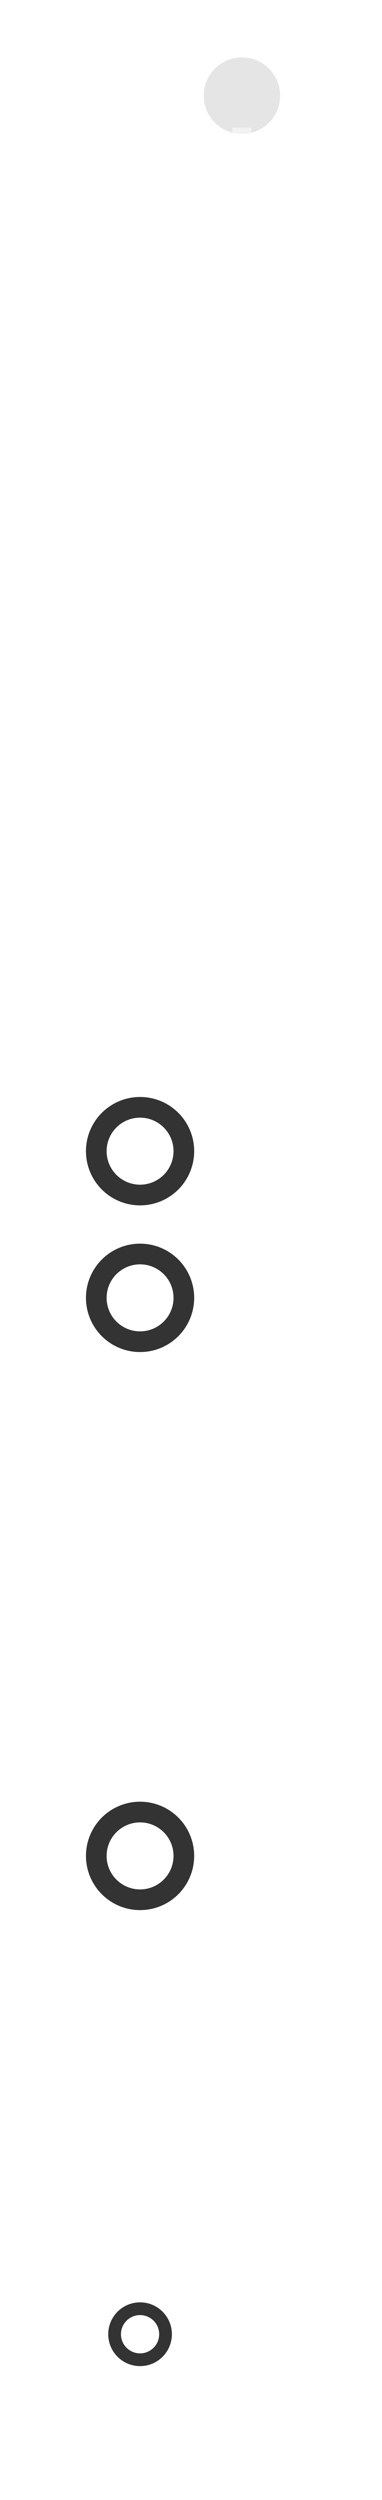 <svg width="60" height="392" viewBox="0 0 60 392" fill="none" xmlns="http://www.w3.org/2000/svg">
<circle cx="38" cy="15" r="6" fill="#E5E5E5"/>
<path d="M38 20V124.505C38 127.126 36.716 129.581 34.563 131.076L25.437 137.415C23.284 138.91 22 141.365 22 143.986V361" stroke="url(#paint0_linear_206_14220)" stroke-width="3" stroke-linejoin="round"/>
<rect width="3" height="100" transform="translate(20.5 142)" fill="url(#paint1_linear_206_14220)" fill-opacity="0.01"/>
<path d="M22 142V242" stroke="url(#paint2_linear_206_14220)" stroke-width="3" stroke-linejoin="round"/>
<g filter="url(#filter0_f_206_14220)">
<path d="M22 142V242" stroke="url(#paint3_linear_206_14220)" stroke-width="3" stroke-linejoin="round"/>
</g>
<circle cx="22" cy="203.5" r="9.5" fill="#333333" stroke="white" stroke-width="2"/>
<g filter="url(#filter1_f_206_14220)">
<circle cx="22" cy="203.5" r="5.25" fill="white"/>
</g>
<g filter="url(#filter2_f_206_14220)">
<circle cx="22" cy="203.5" r="5.25" fill="white"/>
</g>
<circle cx="22" cy="203.5" r="4.375" fill="white"/>
<circle cx="22" cy="180.5" r="9.5" fill="#333333" stroke="white" stroke-width="2"/>
<g filter="url(#filter3_f_206_14220)">
<circle cx="22" cy="180.5" r="5.25" fill="white"/>
</g>
<g filter="url(#filter4_f_206_14220)">
<circle cx="22" cy="180.5" r="5.25" fill="white"/>
</g>
<circle cx="22" cy="180.5" r="4.375" fill="white"/>
<rect width="3" height="100" transform="translate(20.5 241)" fill="url(#paint4_linear_206_14220)" fill-opacity="0.01"/>
<path d="M22 241V341" stroke="url(#paint5_linear_206_14220)" stroke-width="3" stroke-linejoin="round"/>
<g filter="url(#filter5_f_206_14220)">
<path d="M22 241V341" stroke="url(#paint6_linear_206_14220)" stroke-width="3" stroke-linejoin="round"/>
</g>
<circle cx="22" cy="291" r="9.5" fill="#333333" stroke="white" stroke-width="2"/>
<g filter="url(#filter6_f_206_14220)">
<circle cx="22" cy="291" r="5.25" fill="white"/>
</g>
<g filter="url(#filter7_f_206_14220)">
<circle cx="22" cy="291" r="5.25" fill="white"/>
</g>
<circle cx="22" cy="291" r="4.375" fill="white"/>
<circle cx="22" cy="366" r="4" stroke="#333333" stroke-width="2"/>
<defs>
<filter id="filter0_f_206_14220" x="12.5" y="134" width="19" height="116" filterUnits="userSpaceOnUse" color-interpolation-filters="sRGB">
<feFlood flood-opacity="0" result="BackgroundImageFix"/>
<feBlend mode="normal" in="SourceGraphic" in2="BackgroundImageFix" result="shape"/>
<feGaussianBlur stdDeviation="4" result="effect1_foregroundBlur_206_14220"/>
</filter>
<filter id="filter1_f_206_14220" x="0.75" y="182.25" width="42.5" height="42.5" filterUnits="userSpaceOnUse" color-interpolation-filters="sRGB">
<feFlood flood-opacity="0" result="BackgroundImageFix"/>
<feBlend mode="normal" in="SourceGraphic" in2="BackgroundImageFix" result="shape"/>
<feGaussianBlur stdDeviation="8" result="effect1_foregroundBlur_206_14220"/>
</filter>
<filter id="filter2_f_206_14220" x="10.75" y="192.25" width="22.5" height="22.5" filterUnits="userSpaceOnUse" color-interpolation-filters="sRGB">
<feFlood flood-opacity="0" result="BackgroundImageFix"/>
<feBlend mode="normal" in="SourceGraphic" in2="BackgroundImageFix" result="shape"/>
<feGaussianBlur stdDeviation="3" result="effect1_foregroundBlur_206_14220"/>
</filter>
<filter id="filter3_f_206_14220" x="0.75" y="159.25" width="42.5" height="42.5" filterUnits="userSpaceOnUse" color-interpolation-filters="sRGB">
<feFlood flood-opacity="0" result="BackgroundImageFix"/>
<feBlend mode="normal" in="SourceGraphic" in2="BackgroundImageFix" result="shape"/>
<feGaussianBlur stdDeviation="8" result="effect1_foregroundBlur_206_14220"/>
</filter>
<filter id="filter4_f_206_14220" x="10.75" y="169.25" width="22.5" height="22.5" filterUnits="userSpaceOnUse" color-interpolation-filters="sRGB">
<feFlood flood-opacity="0" result="BackgroundImageFix"/>
<feBlend mode="normal" in="SourceGraphic" in2="BackgroundImageFix" result="shape"/>
<feGaussianBlur stdDeviation="3" result="effect1_foregroundBlur_206_14220"/>
</filter>
<filter id="filter5_f_206_14220" x="12.5" y="233" width="19" height="116" filterUnits="userSpaceOnUse" color-interpolation-filters="sRGB">
<feFlood flood-opacity="0" result="BackgroundImageFix"/>
<feBlend mode="normal" in="SourceGraphic" in2="BackgroundImageFix" result="shape"/>
<feGaussianBlur stdDeviation="4" result="effect1_foregroundBlur_206_14220"/>
</filter>
<filter id="filter6_f_206_14220" x="0.75" y="269.75" width="42.5" height="42.5" filterUnits="userSpaceOnUse" color-interpolation-filters="sRGB">
<feFlood flood-opacity="0" result="BackgroundImageFix"/>
<feBlend mode="normal" in="SourceGraphic" in2="BackgroundImageFix" result="shape"/>
<feGaussianBlur stdDeviation="8" result="effect1_foregroundBlur_206_14220"/>
</filter>
<filter id="filter7_f_206_14220" x="10.75" y="279.75" width="22.5" height="22.5" filterUnits="userSpaceOnUse" color-interpolation-filters="sRGB">
<feFlood flood-opacity="0" result="BackgroundImageFix"/>
<feBlend mode="normal" in="SourceGraphic" in2="BackgroundImageFix" result="shape"/>
<feGaussianBlur stdDeviation="3" result="effect1_foregroundBlur_206_14220"/>
</filter>
<linearGradient id="paint0_linear_206_14220" x1="26" y1="20" x2="26" y2="364.595" gradientUnits="userSpaceOnUse">
<stop stop-color="white" stop-opacity="0.5"/>
<stop offset="0.37" stop-color="white"/>
<stop offset="1" stop-color="white" stop-opacity="0.06"/>
</linearGradient>
<linearGradient id="paint1_linear_206_14220" x1="1.5" y1="0" x2="1.5" y2="100" gradientUnits="userSpaceOnUse">
<stop stop-color="white" stop-opacity="0"/>
<stop offset="0.5" stop-color="white" stop-opacity="0.01"/>
<stop offset="1" stop-color="white" stop-opacity="0"/>
</linearGradient>
<linearGradient id="paint2_linear_206_14220" x1="22.5" y1="142" x2="22.5" y2="242" gradientUnits="userSpaceOnUse">
<stop stop-color="white" stop-opacity="0"/>
<stop offset="0.25" stop-color="white" stop-opacity="0.4"/>
<stop offset="0.5" stop-color="white"/>
<stop offset="0.75" stop-color="white" stop-opacity="0.4"/>
<stop offset="1" stop-color="white" stop-opacity="0"/>
</linearGradient>
<linearGradient id="paint3_linear_206_14220" x1="22.5" y1="142" x2="22.5" y2="242" gradientUnits="userSpaceOnUse">
<stop stop-color="white" stop-opacity="0"/>
<stop offset="0.25" stop-color="white" stop-opacity="0.4"/>
<stop offset="0.5" stop-color="white"/>
<stop offset="0.75" stop-color="white" stop-opacity="0.4"/>
<stop offset="1" stop-color="white" stop-opacity="0"/>
</linearGradient>
<linearGradient id="paint4_linear_206_14220" x1="1.5" y1="0" x2="1.5" y2="100" gradientUnits="userSpaceOnUse">
<stop stop-color="white" stop-opacity="0"/>
<stop offset="0.5" stop-color="white" stop-opacity="0.01"/>
<stop offset="1" stop-color="white" stop-opacity="0"/>
</linearGradient>
<linearGradient id="paint5_linear_206_14220" x1="22.5" y1="241" x2="22.5" y2="341" gradientUnits="userSpaceOnUse">
<stop stop-color="white" stop-opacity="0"/>
<stop offset="0.25" stop-color="white" stop-opacity="0.4"/>
<stop offset="0.5" stop-color="white"/>
<stop offset="0.75" stop-color="white" stop-opacity="0.4"/>
<stop offset="1" stop-color="white" stop-opacity="0"/>
</linearGradient>
<linearGradient id="paint6_linear_206_14220" x1="22.5" y1="241" x2="22.5" y2="341" gradientUnits="userSpaceOnUse">
<stop stop-color="white" stop-opacity="0"/>
<stop offset="0.25" stop-color="white" stop-opacity="0.4"/>
<stop offset="0.5" stop-color="white"/>
<stop offset="0.75" stop-color="white" stop-opacity="0.4"/>
<stop offset="1" stop-color="white" stop-opacity="0"/>
</linearGradient>
</defs>
</svg>

